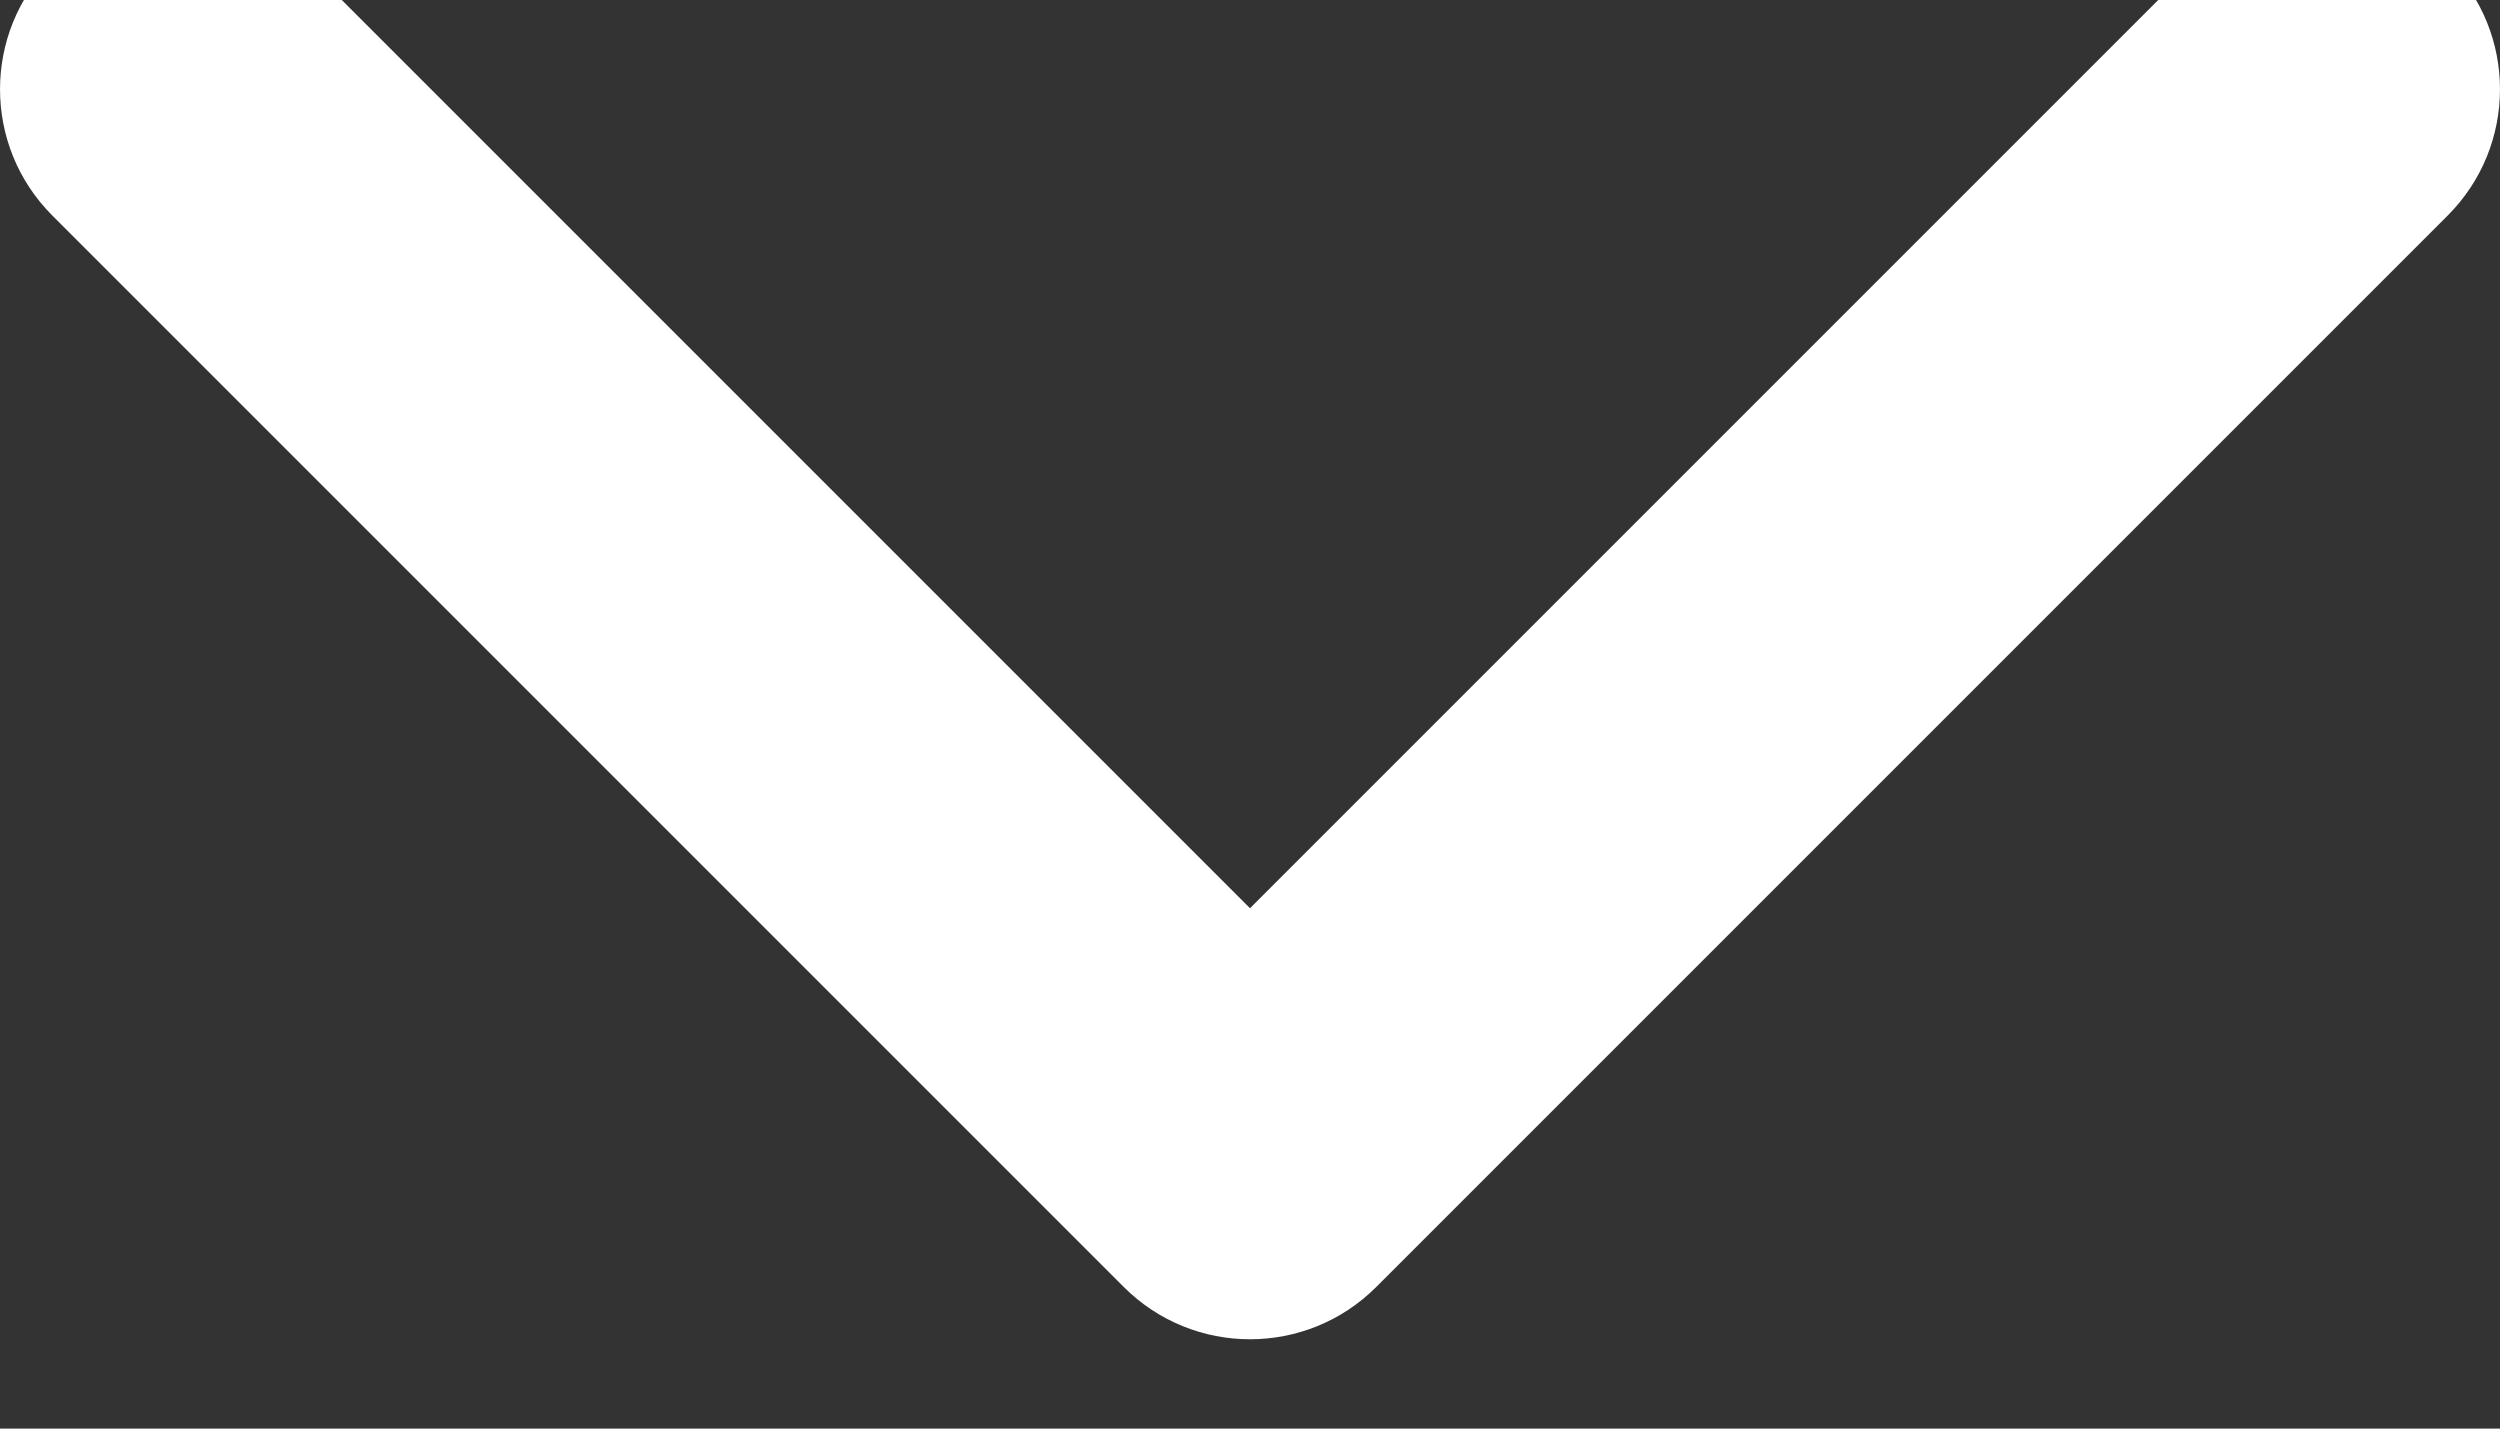 <svg width="28" height="16" viewBox="0 0 28 16" fill="none" xmlns="http://www.w3.org/2000/svg" xmlns:xlink="http://www.w3.org/1999/xlink">
<rect x="0" y="0" width="28" height="16" fill="#333333" stroke="none"/>
<path d="M27.414,2.414C28.195,1.633 28.195,0.367 27.414,-0.414C26.633,-1.195 25.367,-1.195 24.586,-0.414L27.414,2.414ZM14,13L12.586,14.414C13.367,15.195 14.633,15.195 15.414,14.414L14,13ZM3.414,-0.414C2.633,-1.195 1.367,-1.195 0.586,-0.414C-0.195,0.367 -0.195,1.633 0.586,2.414L3.414,-0.414ZM24.586,-0.414L12.586,11.586L15.414,14.414L27.414,2.414L24.586,-0.414ZM15.414,11.586L3.414,-0.414L0.586,2.414L12.586,14.414L15.414,11.586Z" fill="#FFFFFF"/>
</svg>

